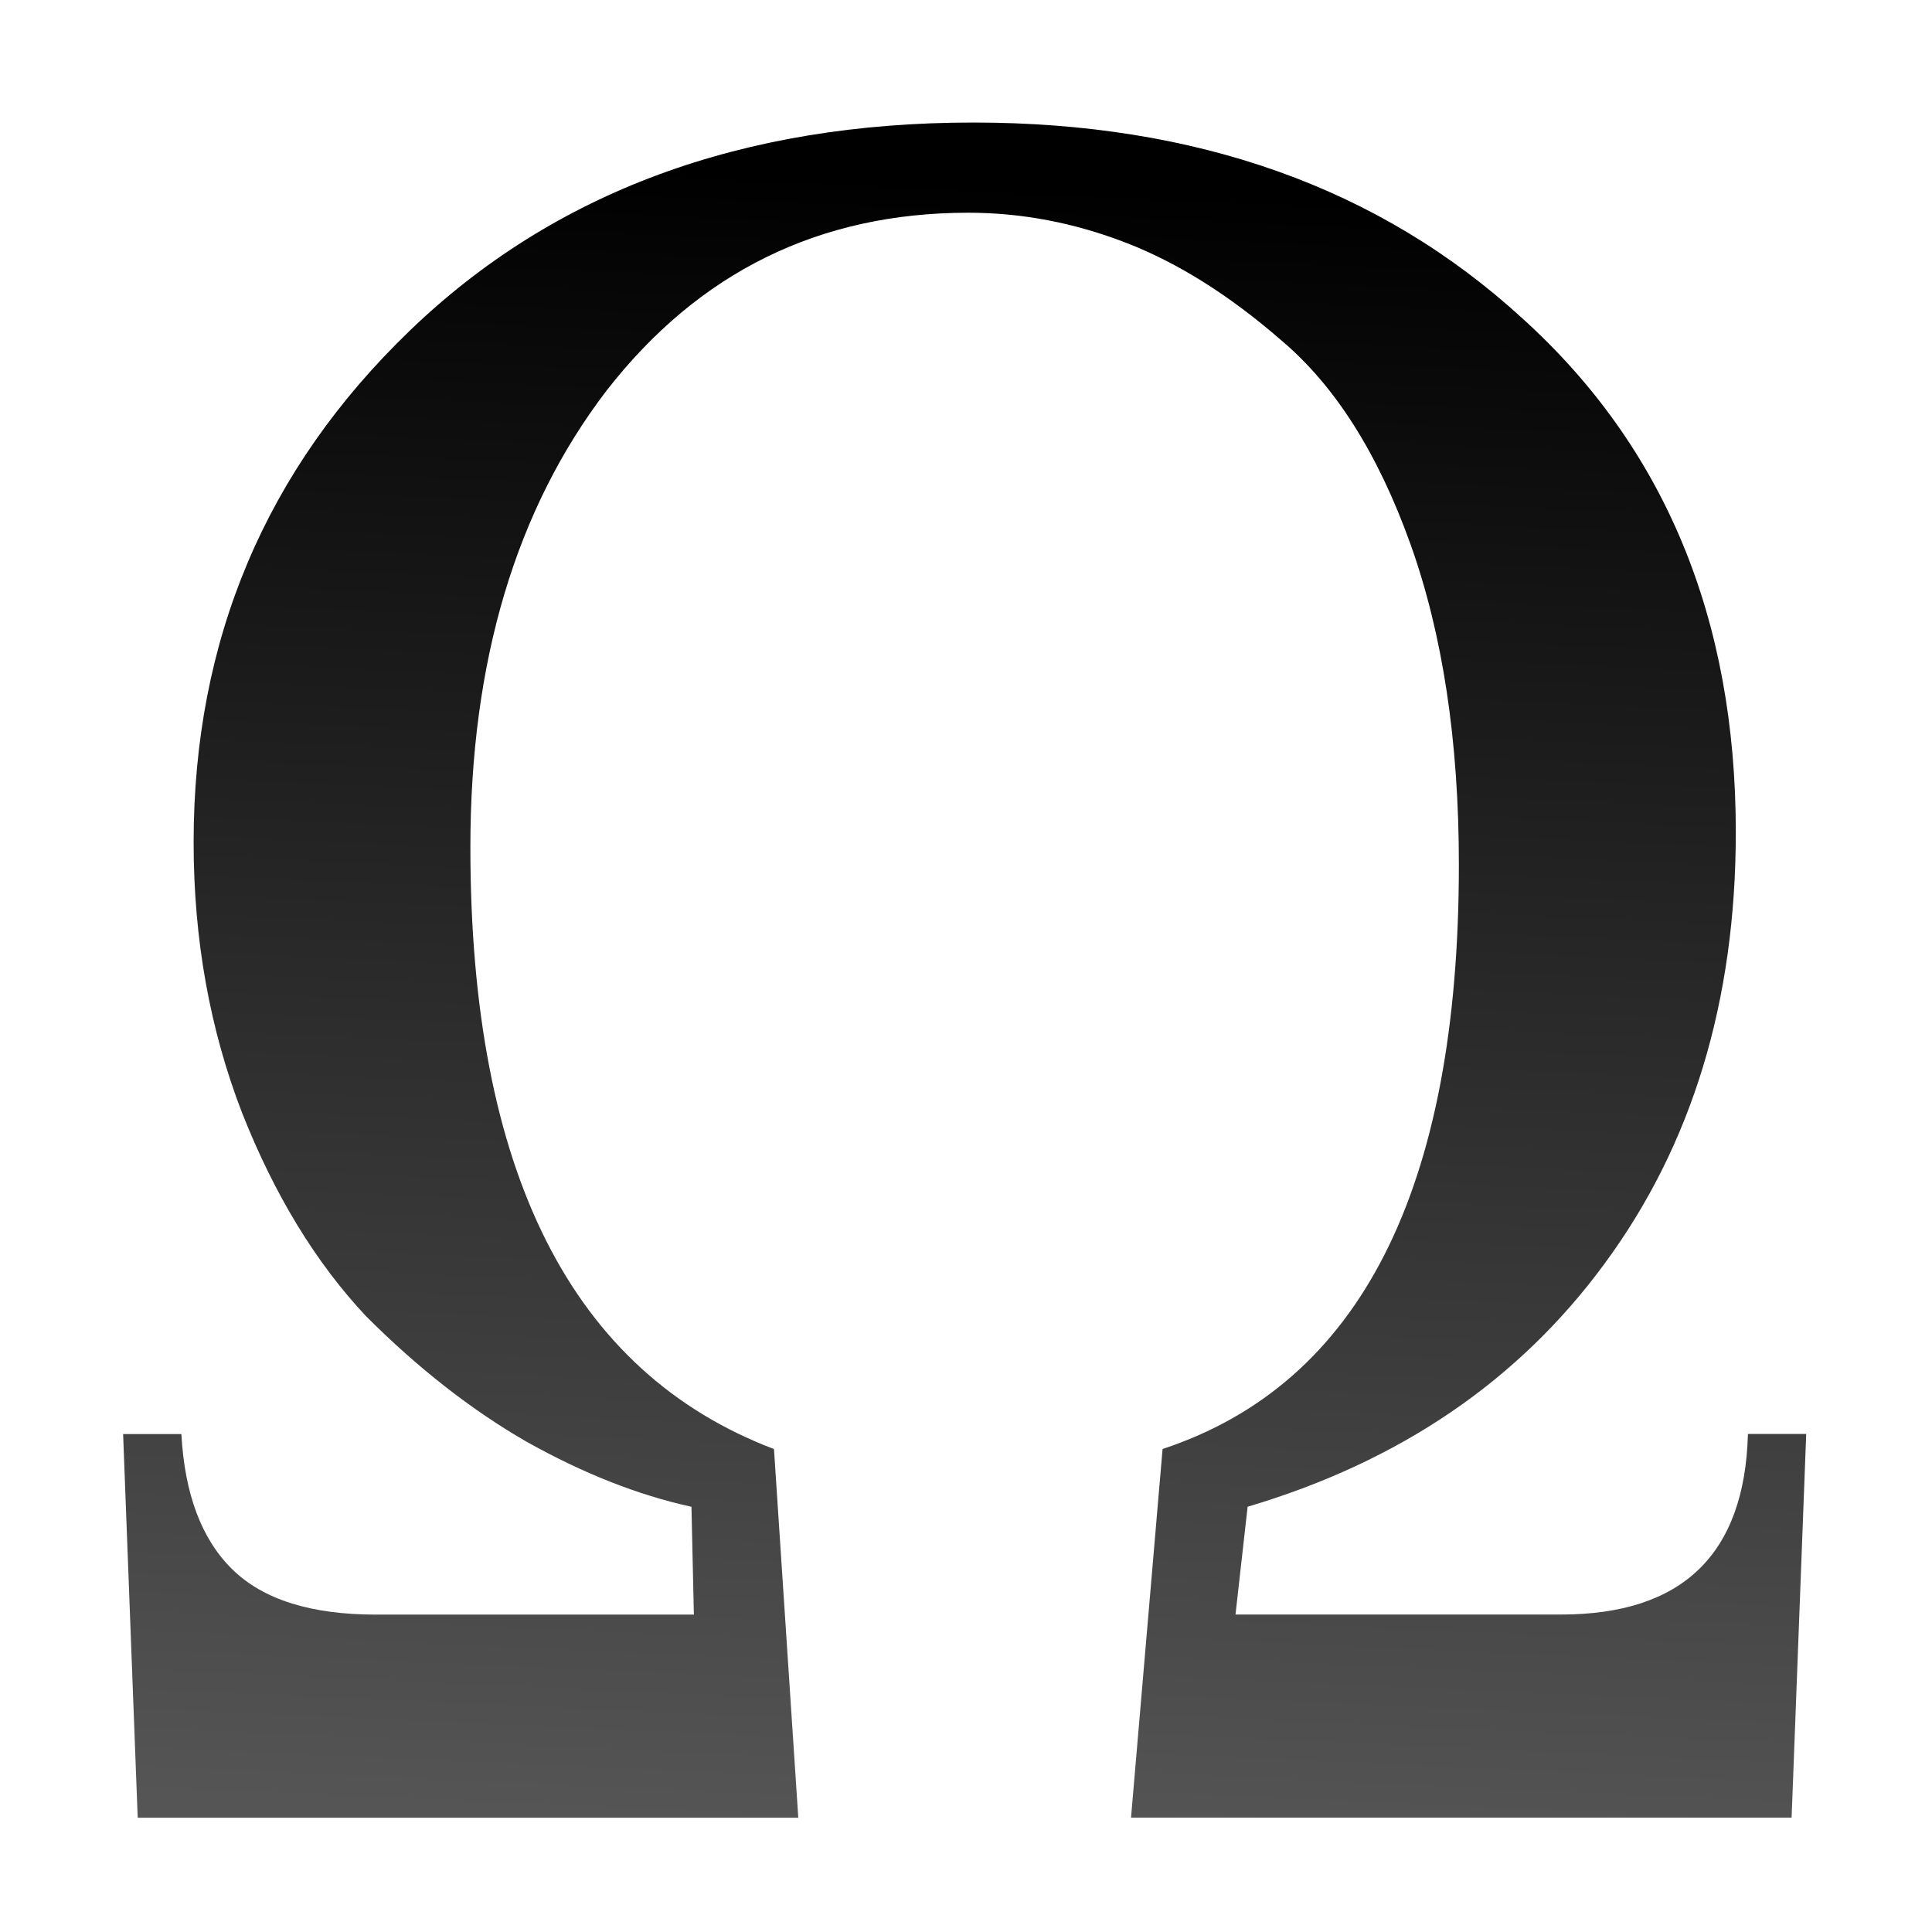 <svg height="16" viewBox="0 0 4.233 4.233" width="16" xmlns="http://www.w3.org/2000/svg" xmlns:xlink="http://www.w3.org/1999/xlink"><linearGradient id="a" gradientUnits="userSpaceOnUse" x1="64" x2="64" y1="-263.133" y2="-183.133"><stop offset="0" stop-color="#3b3e22"/><stop offset="1" stop-color="#454545" stop-opacity="0"/></linearGradient><linearGradient id="b" gradientTransform="matrix(1.012 0 0 1.012 0 -266.708)" gradientUnits="userSpaceOnUse" x1="15.712" x2="16.933" y1="294.721" y2="266.634"><stop offset="0" stop-color="#555"/><stop offset="1"/></linearGradient><path d="m2.193 24.74h1.038q.087 1.557.909 2.336.822.779 2.553.779h5.667l-.043-1.86q-1.428-.303-2.942-1.125-1.471-.822-2.855-2.163-1.341-1.384-2.206-3.504-.865-2.163-.865-4.672 0-5.235 3.85-8.826 3.85-3.591 10.037-3.591 5.97 0 9.777 3.374 3.807 3.331 3.807 8.869 0 4.37-2.336 7.441-2.293 3.028-6.36 4.196l-.216 1.86h5.797q3.245 0 3.331-3.115h1.038l-.26 6.619h-11.767l.562-6.36q5.278-1.687 5.278-10.08 0-3.201-.865-5.538-.865-2.336-2.293-3.504-1.384-1.168-2.769-1.687-1.384-.519-2.812-.519-3.98 0-6.446 3.072-2.423 3.072-2.423 7.874 0 8.393 5.408 10.383l.433 6.36h-11.767z" fill="url(#b)" stroke-width="1.028" transform="scale(.123 .127)"/><path d="m89.469 19.771c3.836 3.641 6.862 8.4 9.014 14.354 2.411 6.671 3.543 14.33 3.543 22.955 0 2.741-.104 5.365-.311 7.883a88 48 0 0 0 8.311-3.1c.288-2.207.439-4.513.439-6.936 0-12.951-4.069-22.511-12.516-30.084a4.987 5.109 0 0 1 -.029-.021c-2.469-2.242-5.58-3.455-8.451-5.051zm-49.65.066c-3.146 1.759-6.509 3.186-9.166 5.725-8.701 8.314-12.793 17.932-12.793 30.029 0 4.275.528 8.259 1.564 12.012a88 48 0 0 0 7.854 1.711c-.661-4.139-.98-8.602-.98-13.393 0-13.108 3.311-24.432 10.123-33.281a4.987 5.109 0 0 1 .029-.037c.946-1.208 2.321-1.711 3.369-2.766z" fill="url(#a)" opacity=".75" transform="scale(.033)"/></svg>